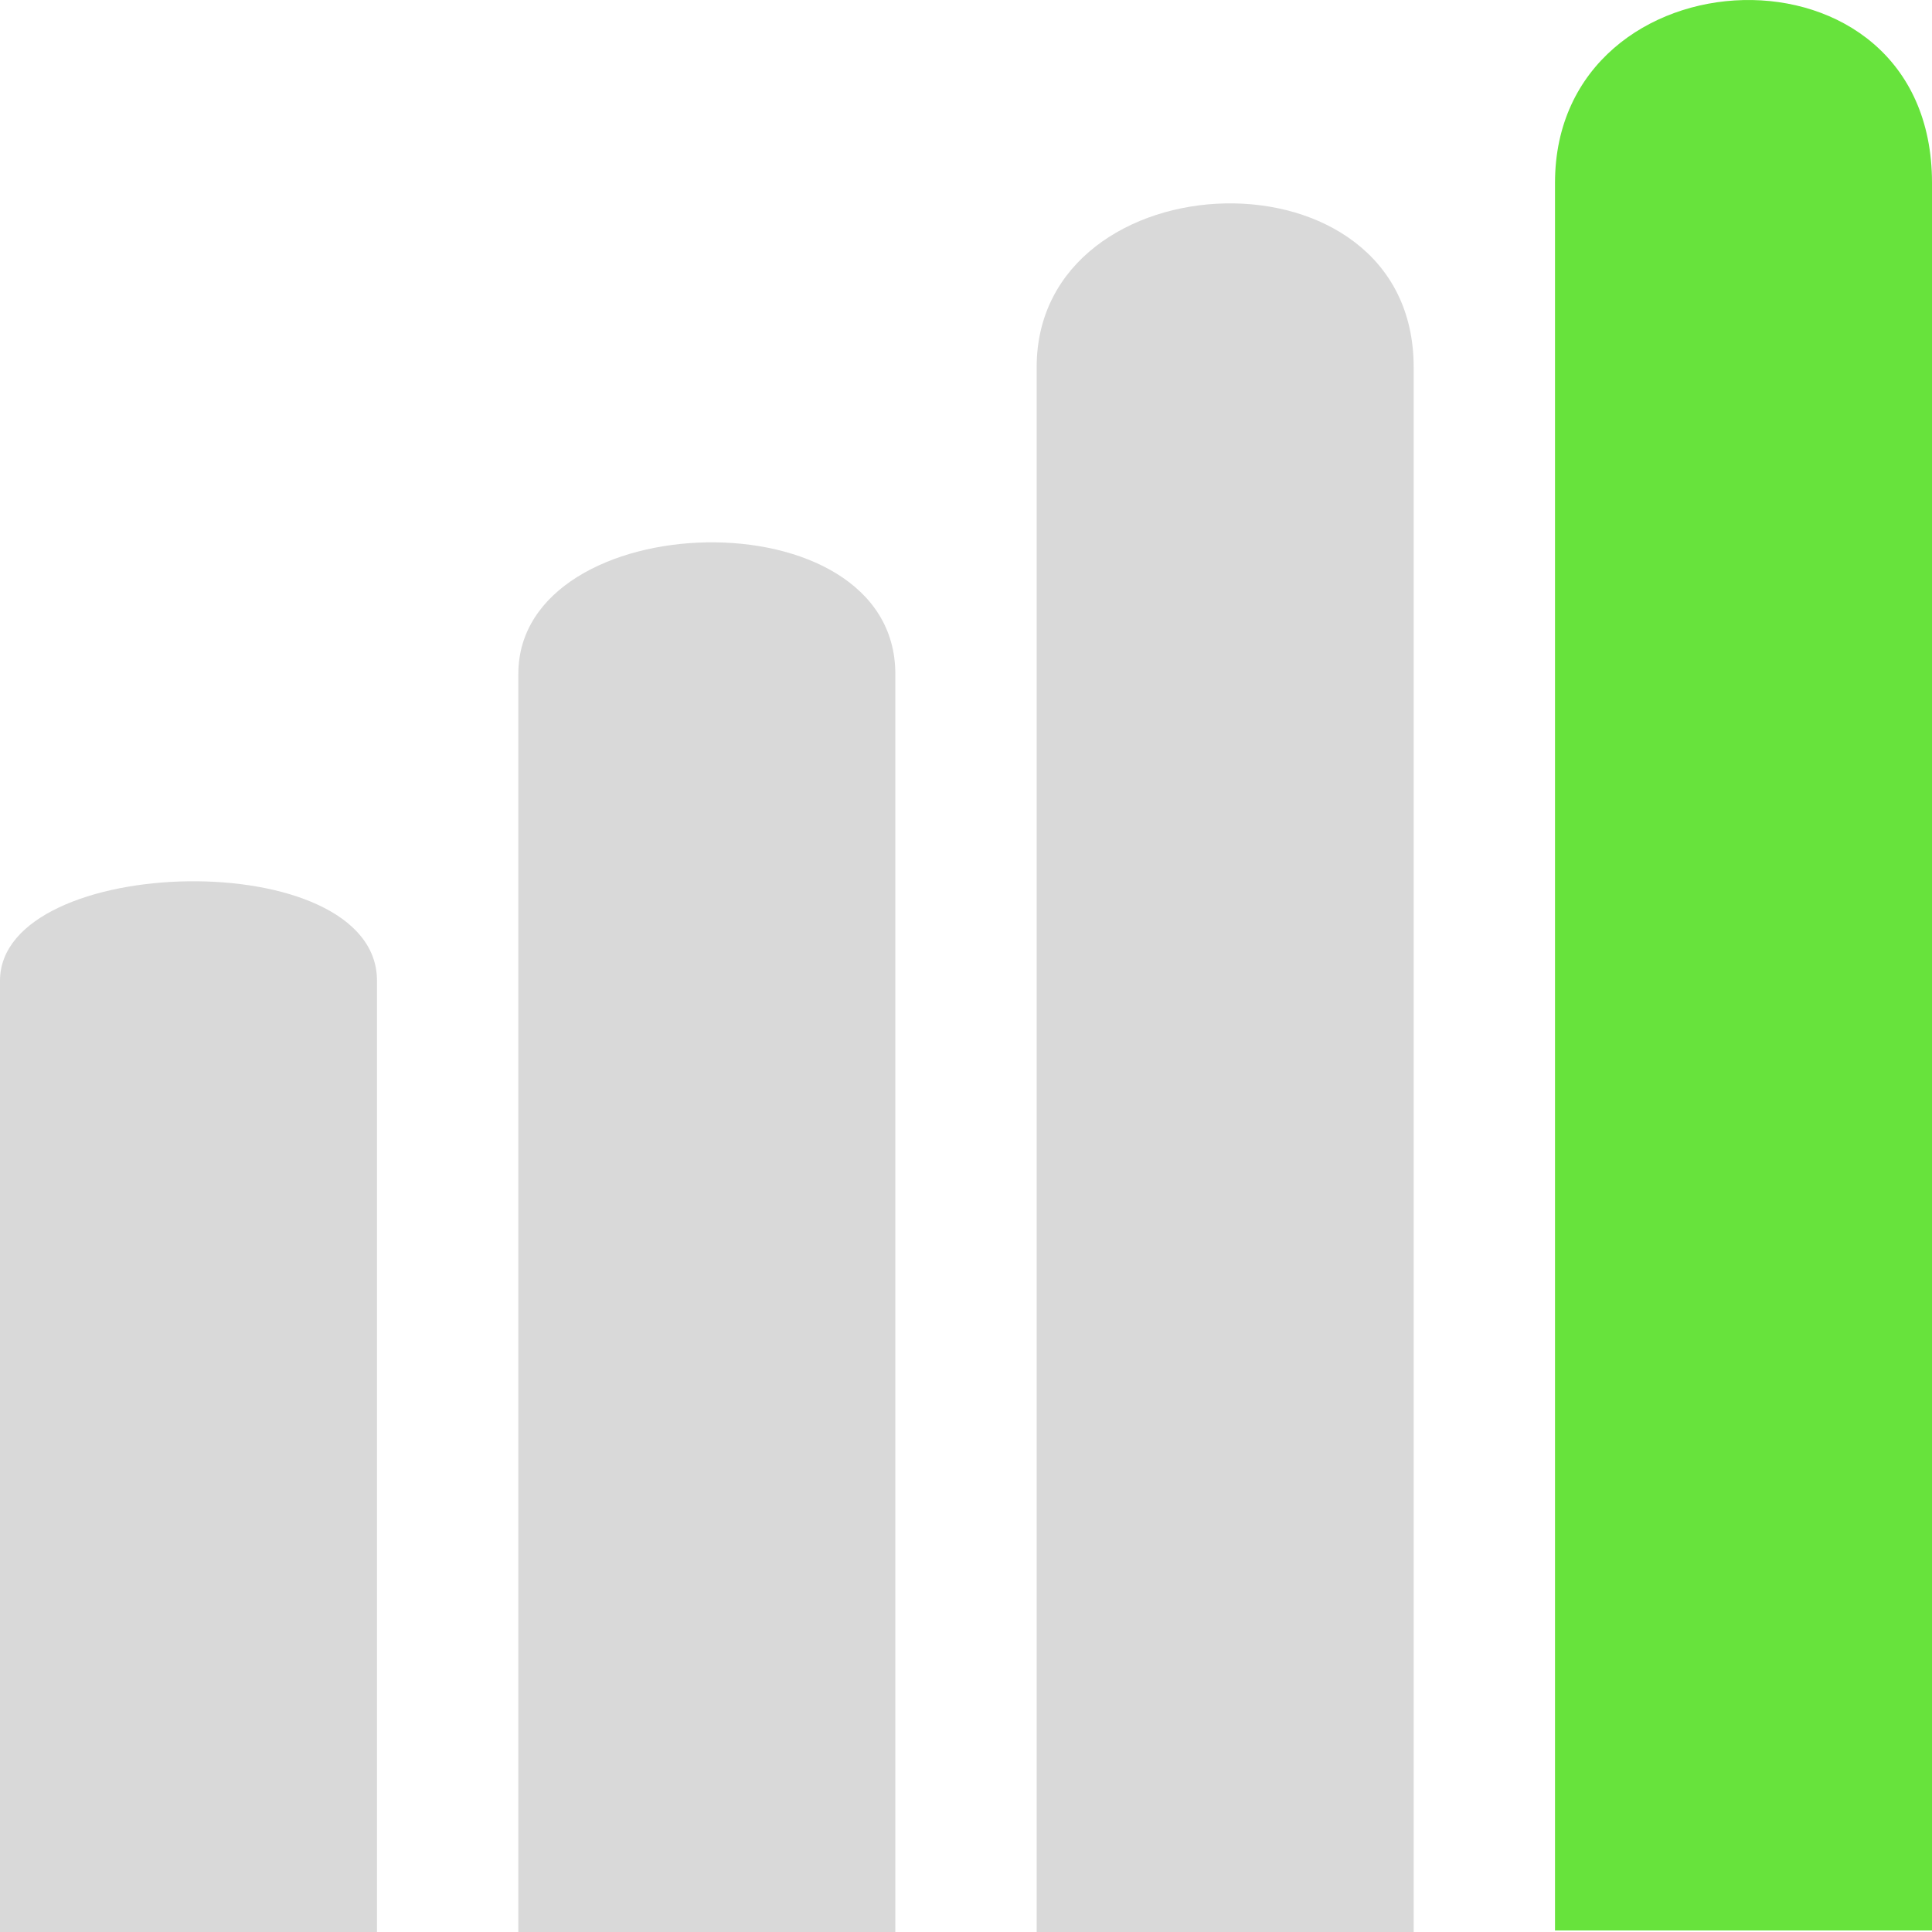 <svg width="38" height="38" viewBox="0 0 38 38" fill="none" xmlns="http://www.w3.org/2000/svg">
<path d="M30.585 3.596C30.585 -1.03 38 -1.364 38 3.596C38 8.555 38 37.97 38 37.97H30.585C30.585 37.97 30.585 8.222 30.585 3.596Z" fill="#67E33C"/>
<path d="M10.195 13.255C10.195 9.925 17.61 9.685 17.61 13.255C17.61 16.825 17.61 38 17.61 38H10.195C10.195 38 10.195 16.585 10.195 13.255Z" fill="#D9D9D9"/>
<path d="M1.99008e-08 19.29C6.46778e-08 16.773 7.415 16.591 7.415 19.29C7.415 21.99 7.415 38 7.415 38H1.99008e-08C1.99008e-08 38 -2.48762e-08 21.808 1.99008e-08 19.29Z" fill="#D9D9D9"/>
<path d="M20.39 7.22C20.39 3.077 27.805 2.779 27.805 7.22C27.805 11.66 27.805 38 27.805 38H20.39C20.39 38 20.39 11.362 20.39 7.22Z" fill="#D9D9D9"/>
</svg>
